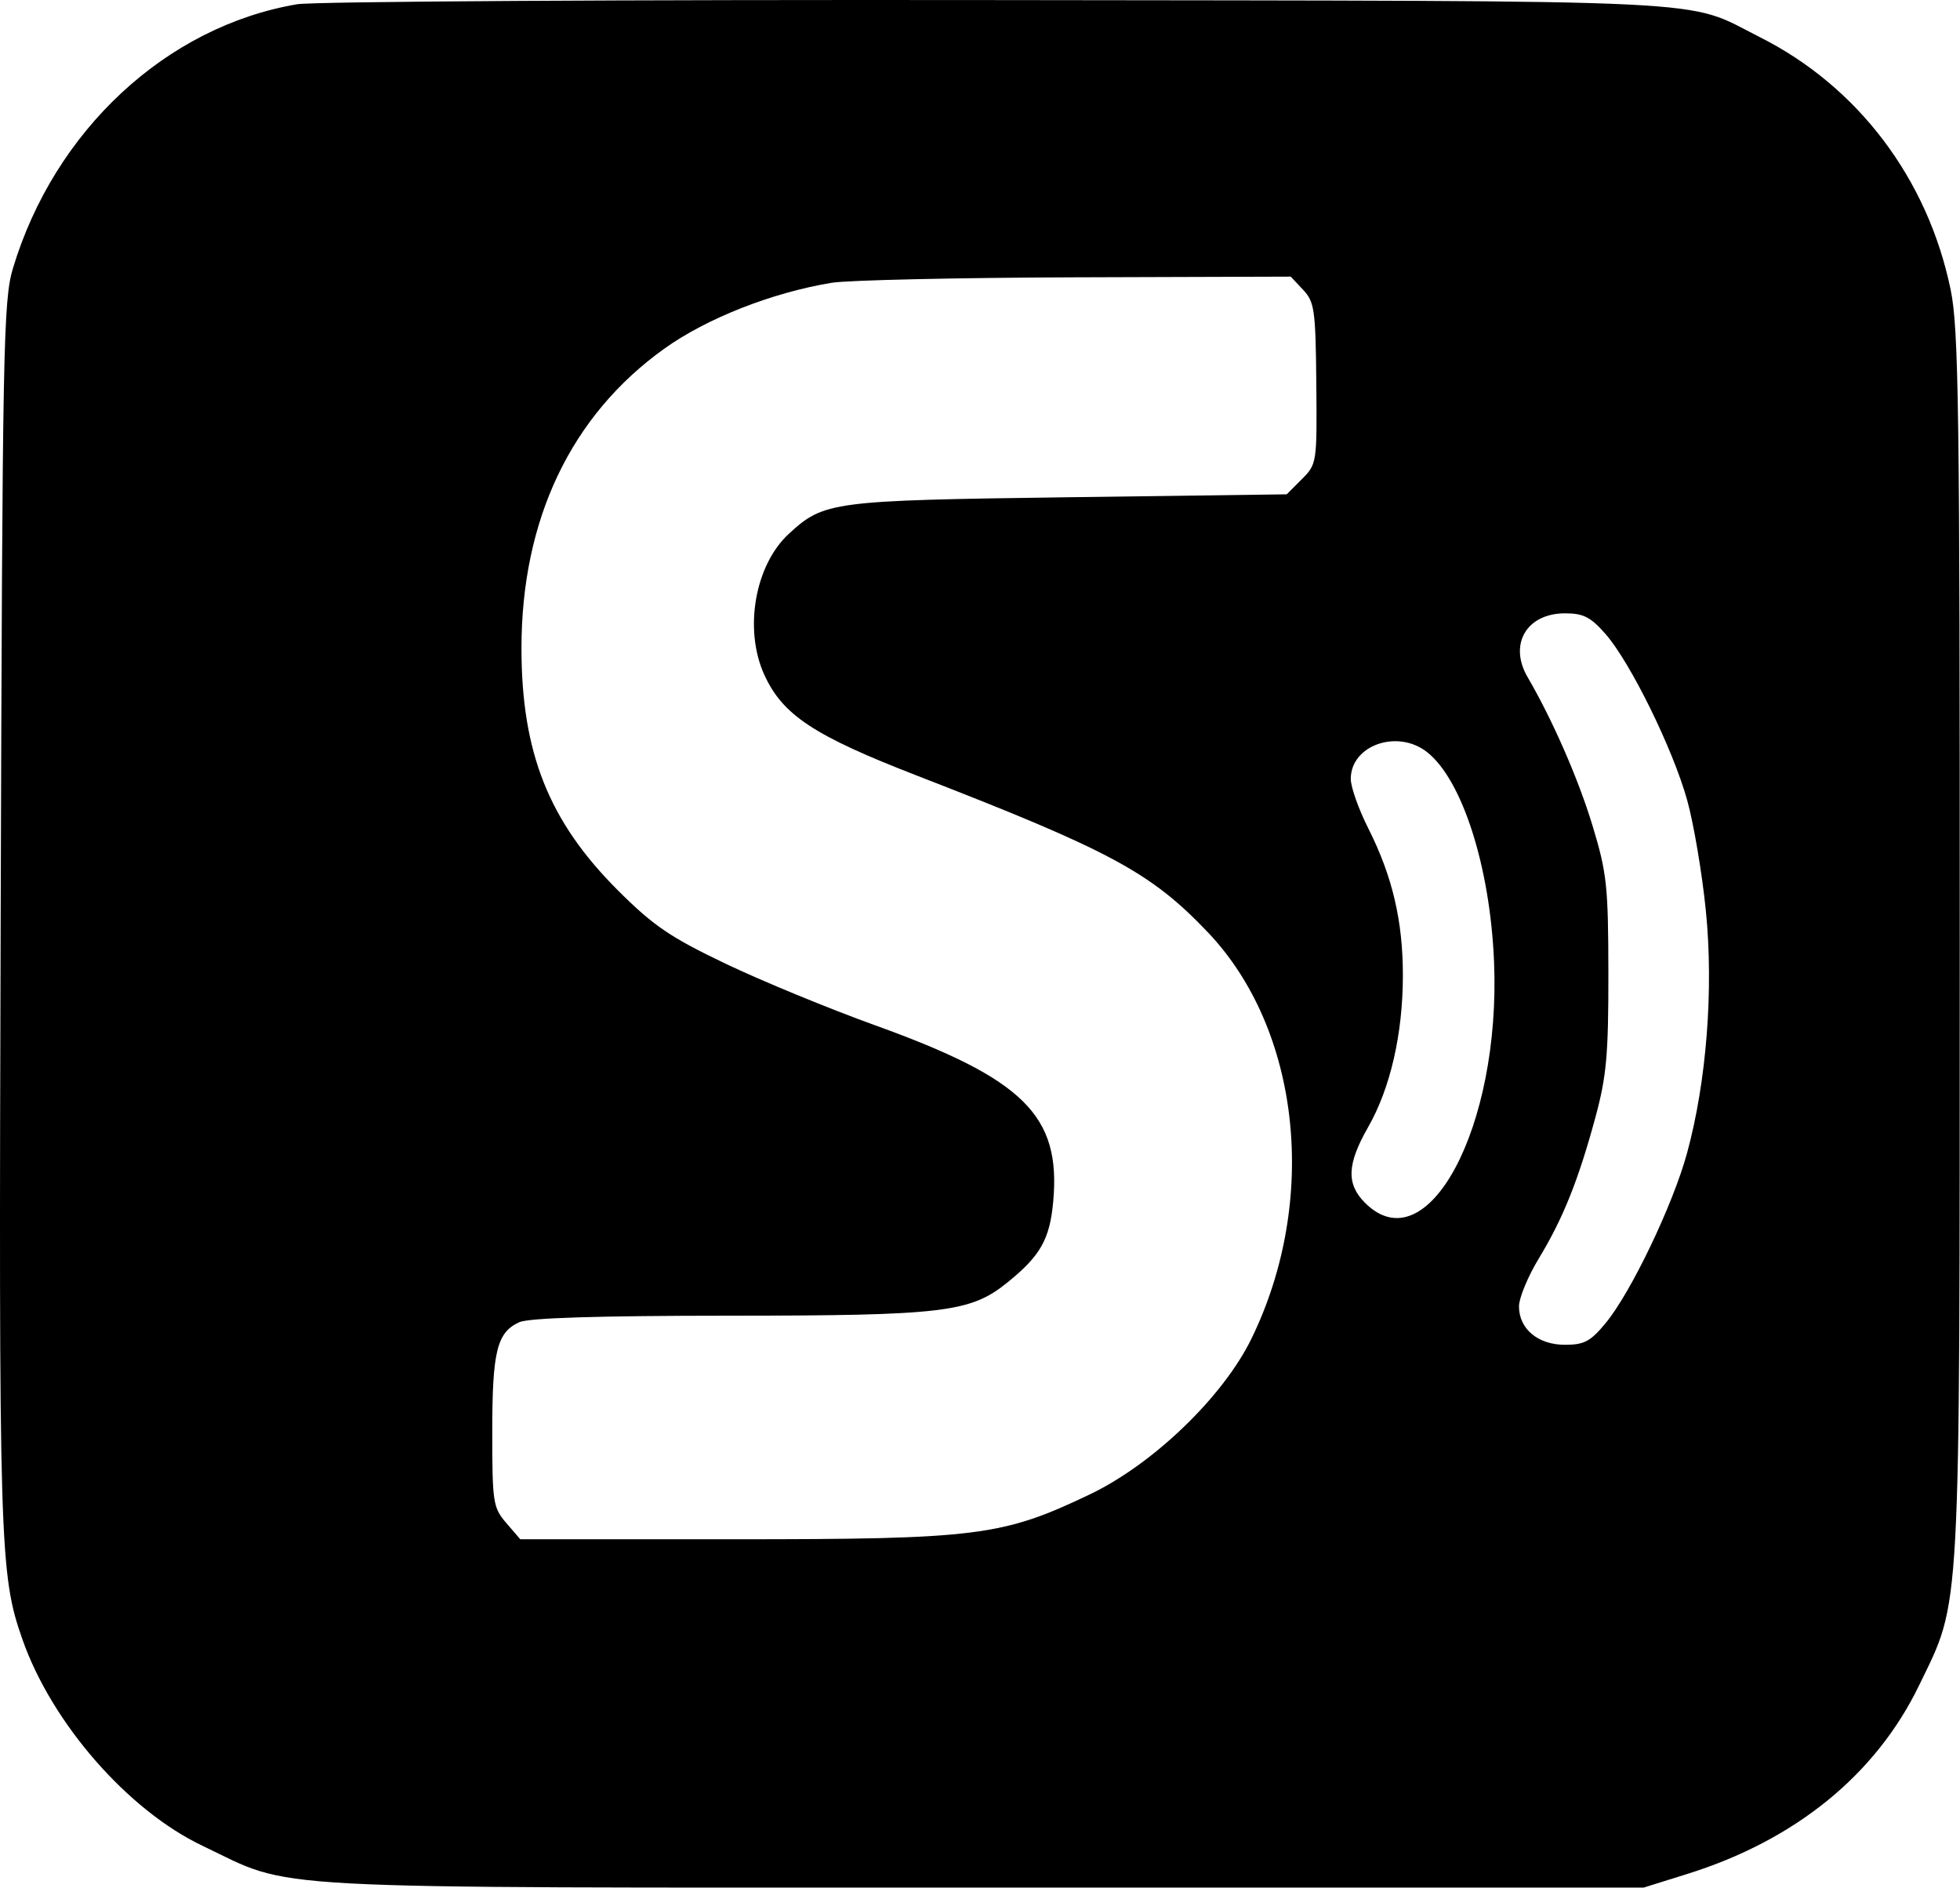 <svg width="946" height="911" viewBox="0 0 946 911" fill="none" xmlns="http://www.w3.org/2000/svg">
<path fill-rule="evenodd" clip-rule="evenodd" d="M143.374 2.053C80.257 12.778 26.324 62.89 6.255 129.456C1.588 144.935 1.168 167.055 0.328 441.695C-0.607 747.079 -0.226 759.746 10.85 791.273C25.014 831.604 61.642 873.605 97.607 890.754C142.926 912.366 117.152 910.982 474.169 910.982H793.336L814.334 904.421C866.568 888.098 905.403 856.5 926.286 813.331C946.587 771.353 945.817 785.401 945.873 456.287C945.915 198.003 945.369 158.616 941.489 139.822C930.441 86.287 896.769 41.742 849.33 17.894C812.257 -0.743 838.417 0.526 481.168 0.039C303.316 -0.202 151.309 0.703 143.374 2.053ZM628.968 139.889C634.452 145.731 634.99 149.552 635.32 185.089C635.676 223.431 635.589 223.999 628.357 231.239L621.036 238.571L515.406 239.986C401.432 241.516 397.72 242 380.748 257.617C364.367 272.685 358.938 303.722 368.86 325.581C377.71 345.075 392.734 355.01 442.622 374.353C535.944 410.537 555.397 421.008 582.873 449.831C627.747 496.909 636.617 579.293 604.006 646.094C590.321 674.128 556.567 706.634 525.964 721.245C483.819 741.366 471.82 742.879 354.24 742.879H251.113L244.351 735.018C237.963 727.588 237.593 725.187 237.593 691.023C237.593 652.143 239.836 643.046 250.631 638.123C255.195 636.045 288.691 635.002 351.813 634.98C455.632 634.943 468.371 633.419 486.32 618.881C502.228 605.996 506.687 598.084 508.345 579.817C512.094 538.422 494.187 520.718 422.374 494.83C400.046 486.78 367.547 473.391 350.153 465.076C323.438 452.305 315.377 446.811 298.246 429.715C264.901 396.436 251.69 363.261 251.69 312.816C251.69 250.68 275.619 200.496 320.602 168.293C341.07 153.64 372.522 141.254 401.376 136.482C409.075 135.207 462.085 134.017 519.177 133.837L622.976 133.507L628.968 139.889ZM774.897 305.966C786.888 319.633 807.43 361.429 814.323 386.193C817.461 397.456 821.51 421.38 823.321 439.356C827.151 477.353 823.696 521.948 814.244 556.566C807.447 581.459 787.202 623.737 775.004 638.516C767.671 647.4 764.633 649.022 755.336 649.022C742.297 649.022 733.142 641.371 733.142 630.478C733.142 626.44 737.448 616.04 742.712 607.363C754.412 588.074 761.795 569.666 770.048 539.189C775.401 519.429 776.336 509.006 776.286 469.712C776.236 427.451 775.572 421.318 768.573 398.269C761.772 375.866 749.28 347.314 737.314 326.825C728.055 310.967 736.816 296.006 755.358 296.006C764.228 296.006 767.722 297.788 774.897 305.966ZM688.792 362.995C705.784 376.371 719.197 418.346 721.106 464.109C724.438 543.989 688.829 610.535 658.824 580.506C649.75 571.426 650.128 561.836 660.263 544.109C671.039 525.259 677.056 499.153 677.106 471.001C677.156 444.578 672.067 422.899 660.381 399.731C655.744 390.539 651.951 379.831 651.951 375.936C651.951 359.65 674.488 351.735 688.792 362.995Z" fill="black"/>
</svg>
